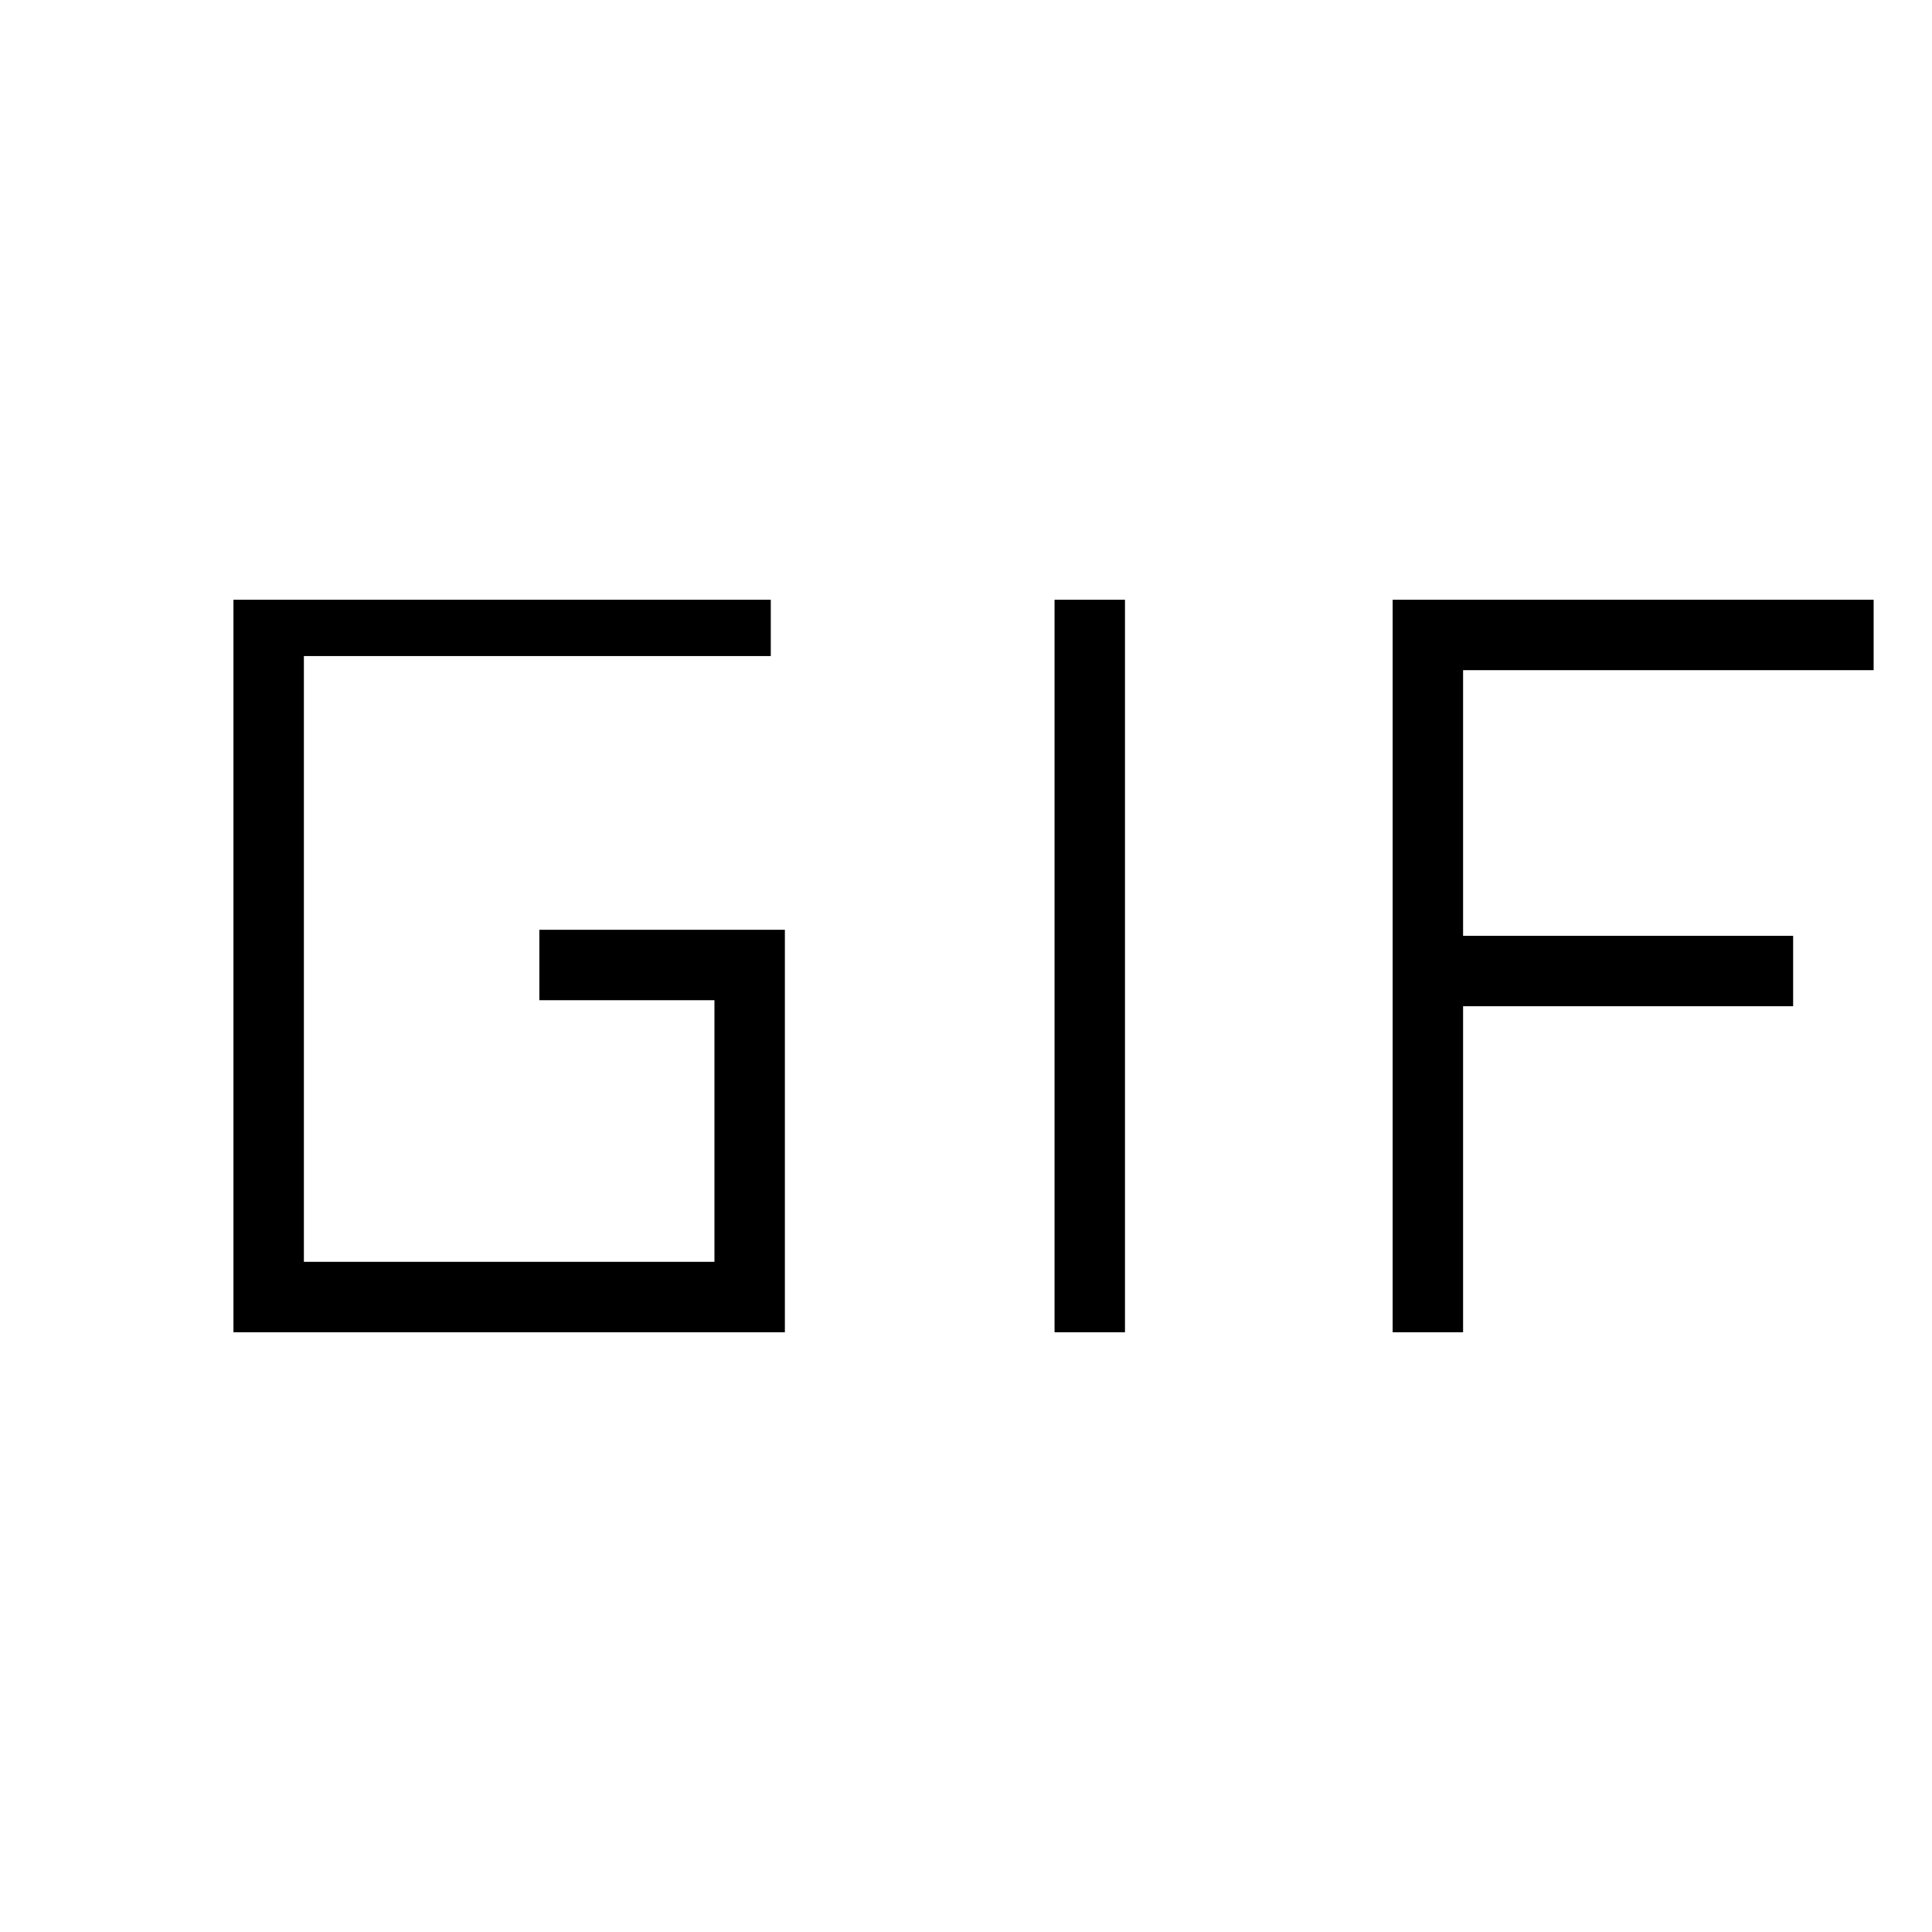 <svg xmlns="http://www.w3.org/2000/svg" height="48" viewBox="0 -960 960 960" width="48"><path d="M116-298v-364h267v28H151v301h204v-130h-87v-35h122v200H116Zm408 0v-364h35v364h-35Zm168 0v-364h239v35H727v132h164v35H727v162h-35Z"/></svg>